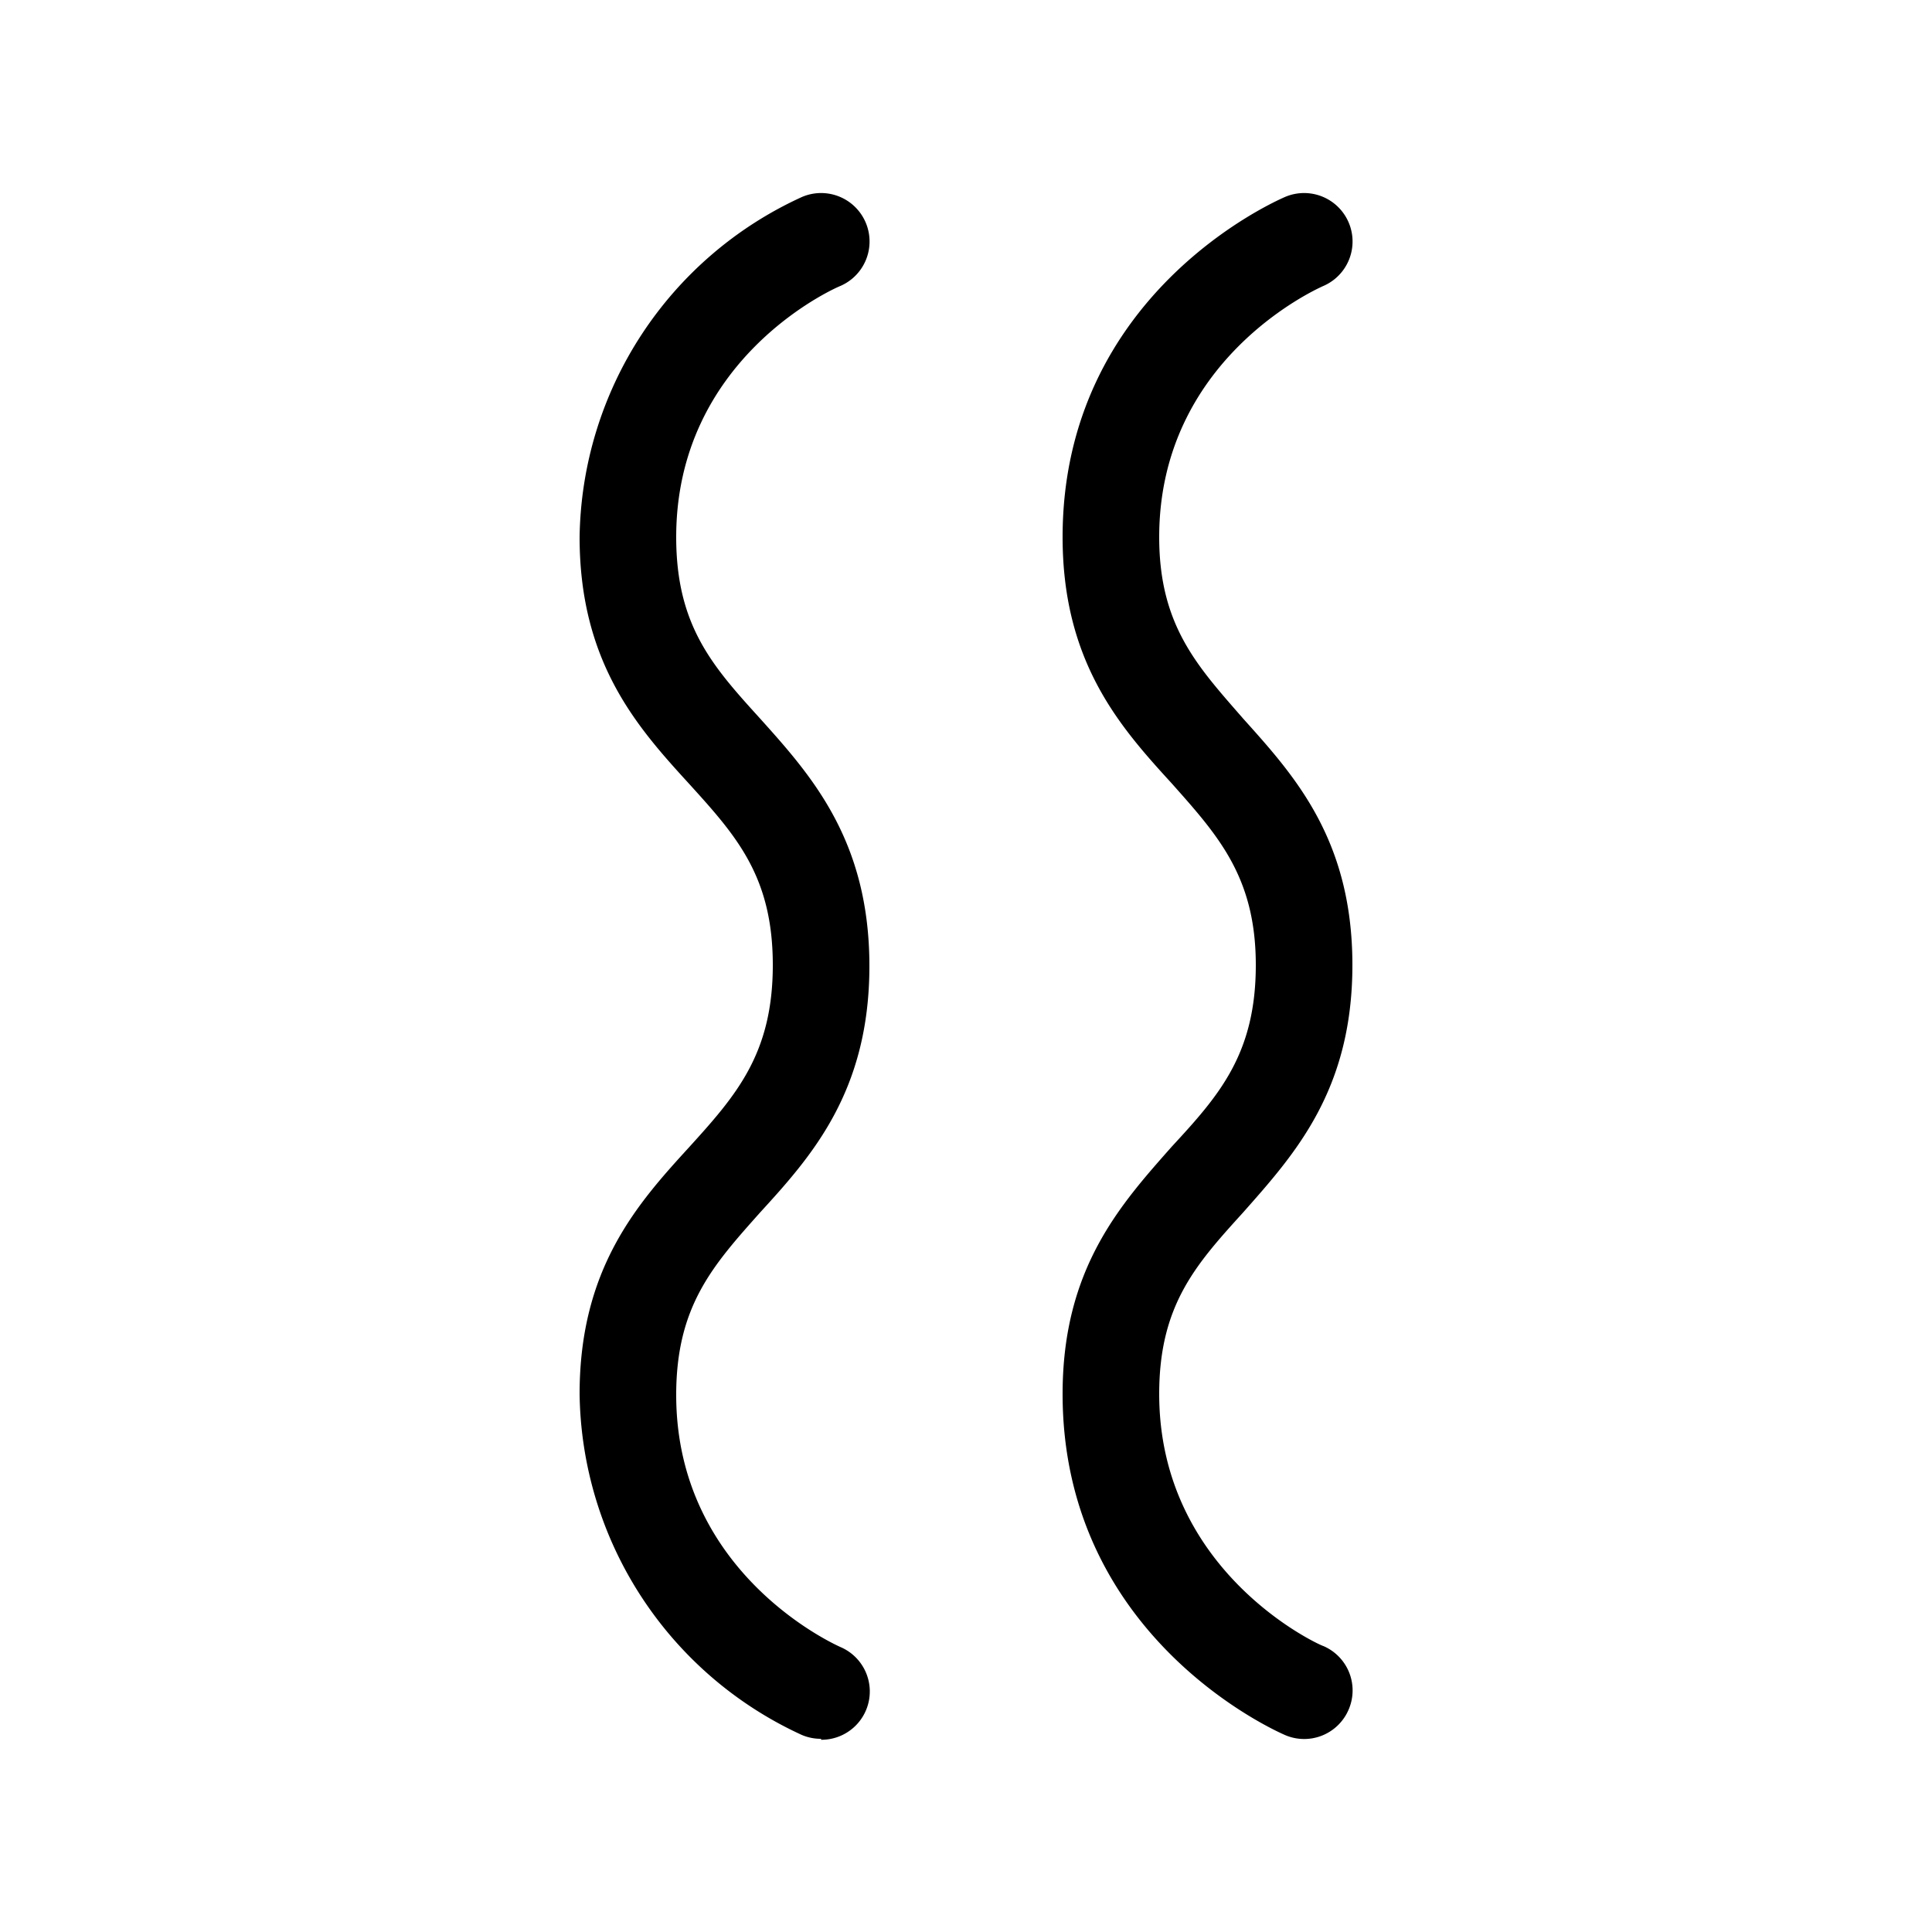 <svg width="20" height="20" viewBox="0 0 20 20" xmlns="http://www.w3.org/2000/svg"><path d="M8.5 18a.5.5 0 0 1-.2-.04A3.94 3.94 0 0 1 6 14.43c0-1.3.6-1.97 1.13-2.55.49-.54.87-.97.87-1.89 0-.92-.38-1.34-.87-1.88C6.6 7.53 6 6.86 6 5.56a3.93 3.93 0 0 1 2.3-3.52.5.5 0 1 1 .4.92C8.6 3 7 3.73 7 5.56c0 .92.38 1.34.87 1.88C8.4 8.03 9 8.7 9 10c0 1.3-.6 1.97-1.13 2.55-.49.55-.87.97-.87 1.89 0 1.87 1.68 2.6 1.7 2.61a.5.5 0 0 1-.2.96Zm5.46-.3a.5.5 0 0 0-.26-.66c-.02 0-1.7-.75-1.7-2.61 0-.92.38-1.34.87-1.88.53-.6 1.13-1.26 1.13-2.56s-.6-1.96-1.13-2.55C12.4 6.9 12 6.48 12 5.56c0-1.83 1.61-2.56 1.7-2.6a.5.5 0 0 0-.4-.92c-.09.04-2.3 1-2.3 3.52 0 1.3.6 1.97 1.13 2.55.48.54.87.97.87 1.88 0 .92-.38 1.35-.87 1.88-.53.6-1.13 1.26-1.13 2.56 0 2.52 2.21 3.49 2.3 3.53a.5.5 0 0 0 .66-.26Z"/></svg>
